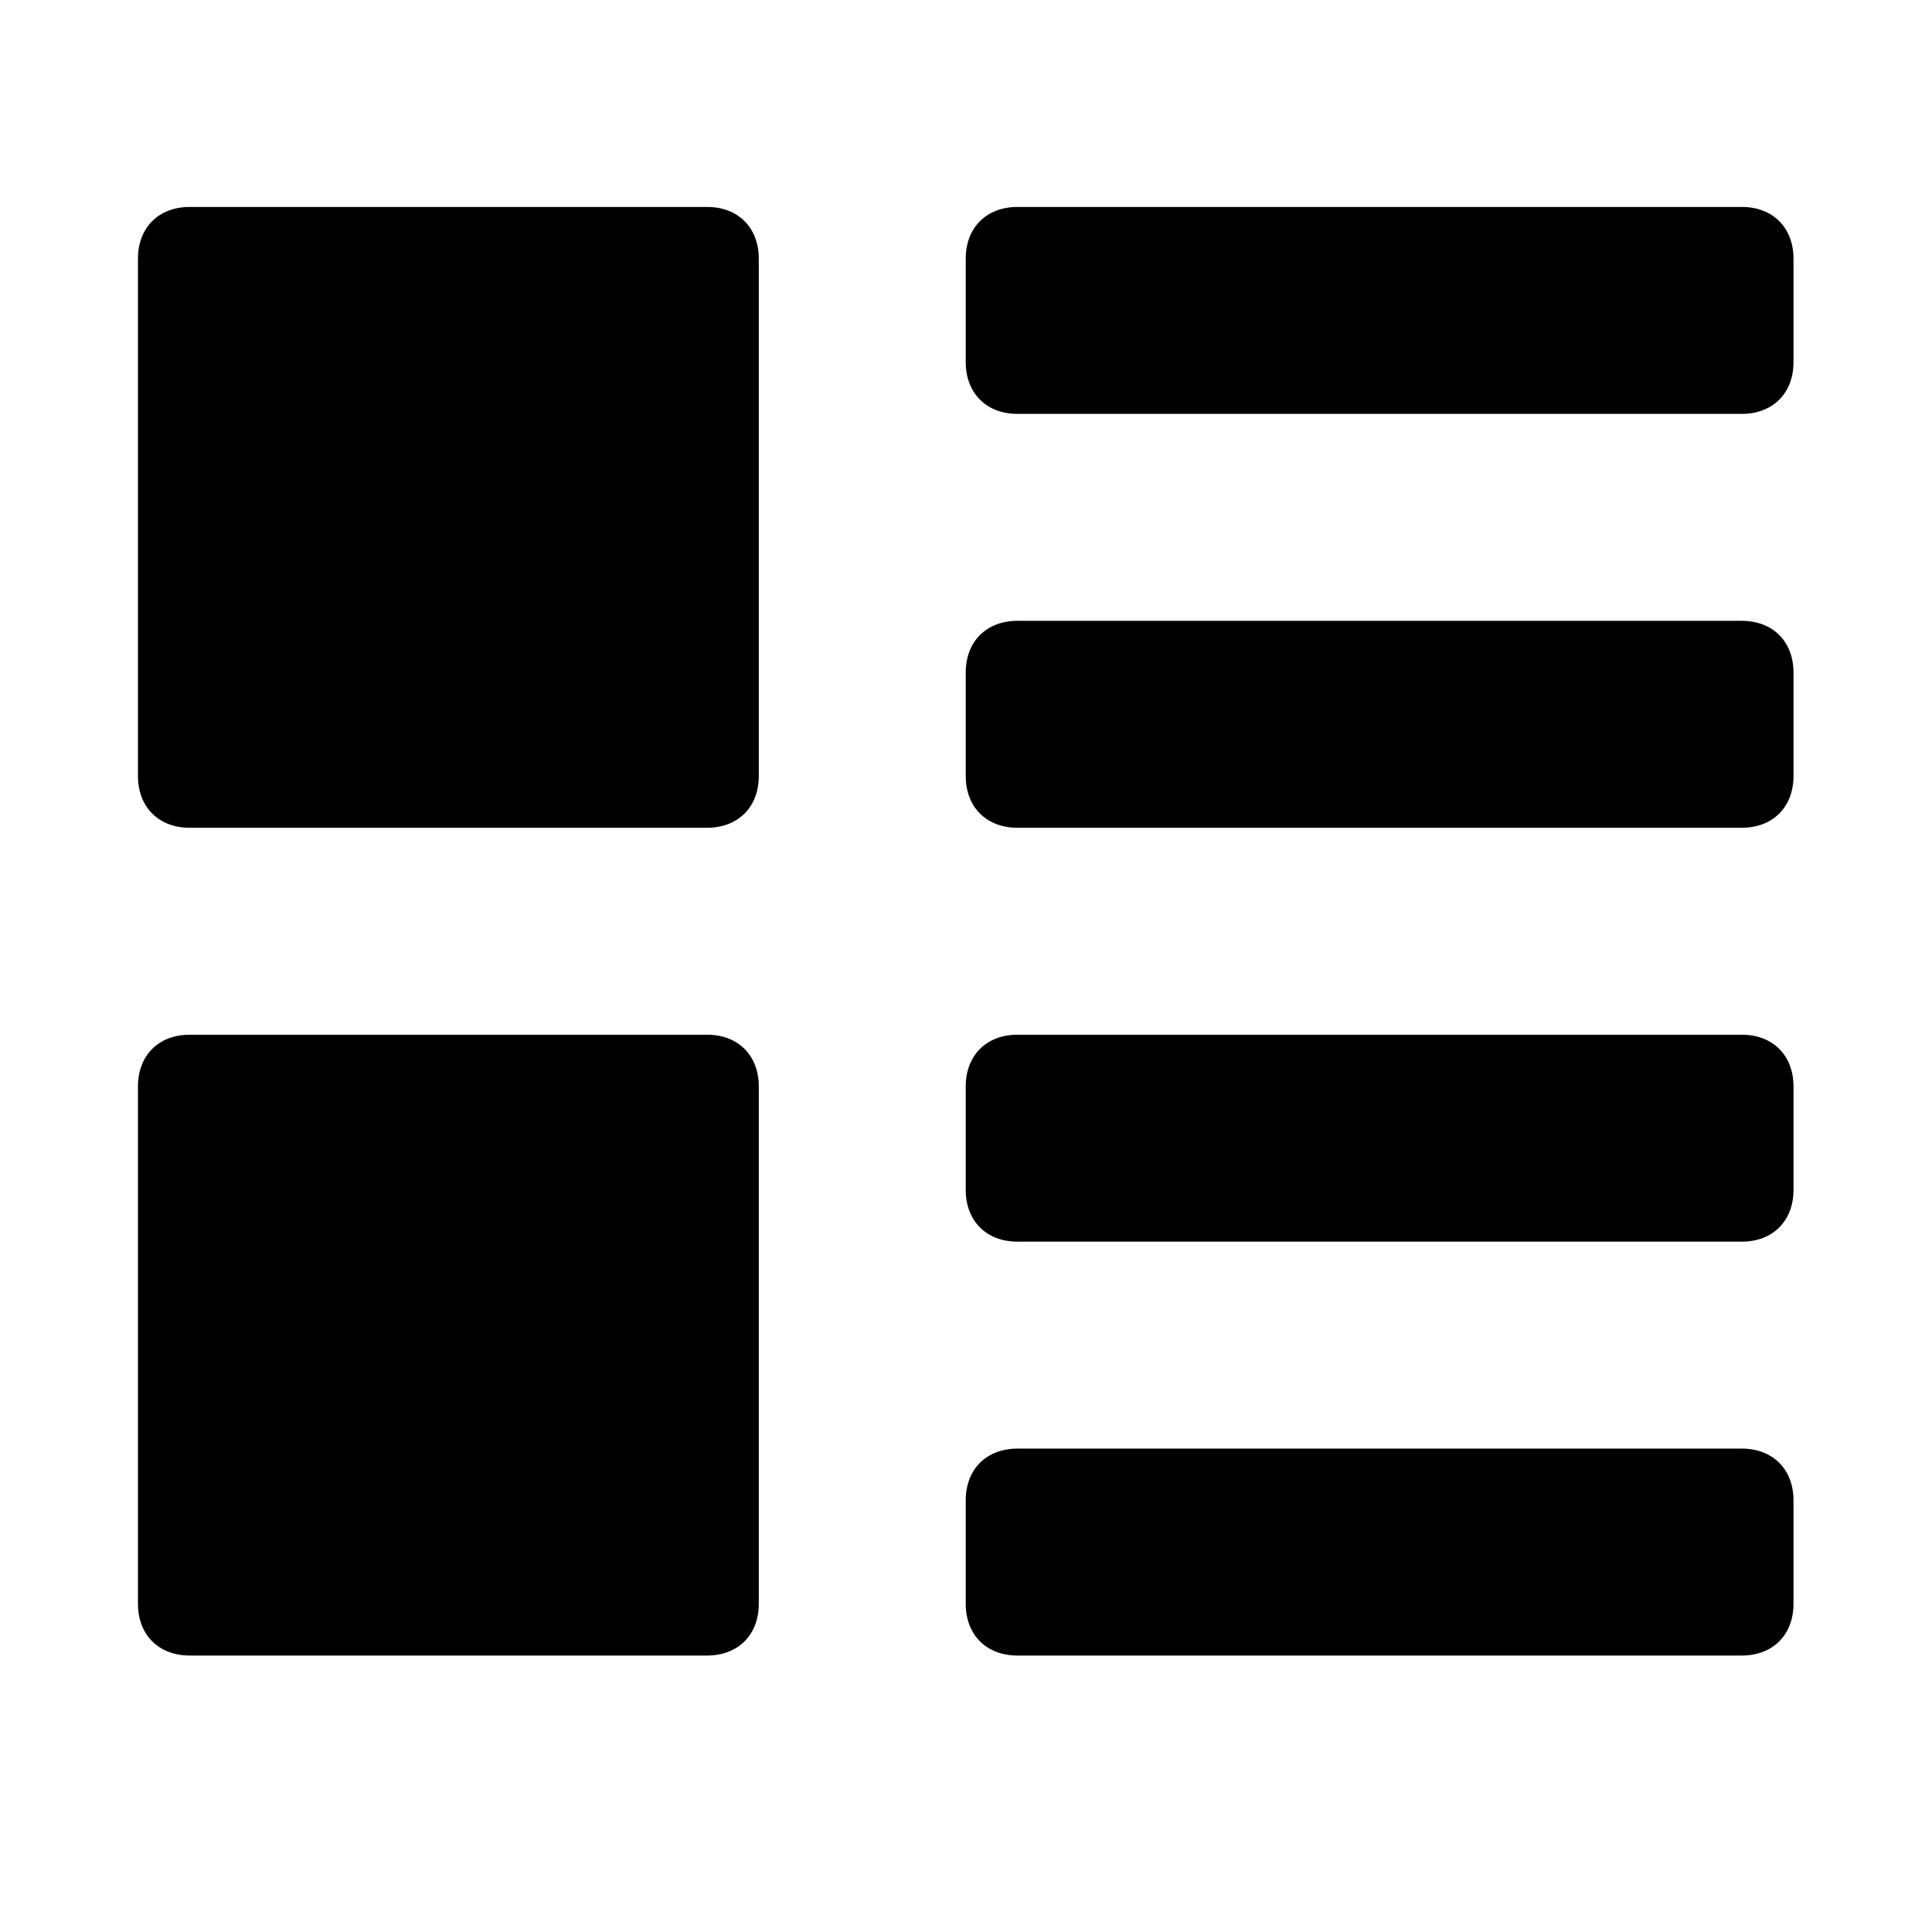 <svg viewBox="0 0 1195 1195" xmlns="http://www.w3.org/2000/svg"><path d="M437.333 128h-320c-19.2 0-32 12.8-32 32v320c0 19.2 12.8 32 32 32h320c19.2 0 32-12.8 32-32V160c0-19.2-12.8-32-32-32zm0 512h-320c-19.2 0-32 12.8-32 32v320c0 19.2 12.8 32 32 32h320c19.2 0 32-12.8 32-32V672c0-19.2-12.8-32-32-32zm640-512h-448c-19.2 0-32 12.8-32 32v64c0 19.2 12.8 32 32 32h448c19.2 0 32-12.8 32-32v-64c0-19.2-12.8-32-32-32zm0 256h-448c-19.2 0-32 12.8-32 32v64c0 19.2 12.8 32 32 32h448c19.2 0 32-12.8 32-32v-64c0-19.2-12.8-32-32-32zm0 256h-448c-19.2 0-32 12.8-32 32v64c0 19.2 12.8 32 32 32h448c19.2 0 32-12.8 32-32v-64c0-19.2-12.8-32-32-32zm0 256h-448c-19.2 0-32 12.8-32 32v64c0 19.2 12.8 32 32 32h448c19.2 0 32-12.8 32-32v-64c0-19.2-12.8-32-32-32z"/></svg>